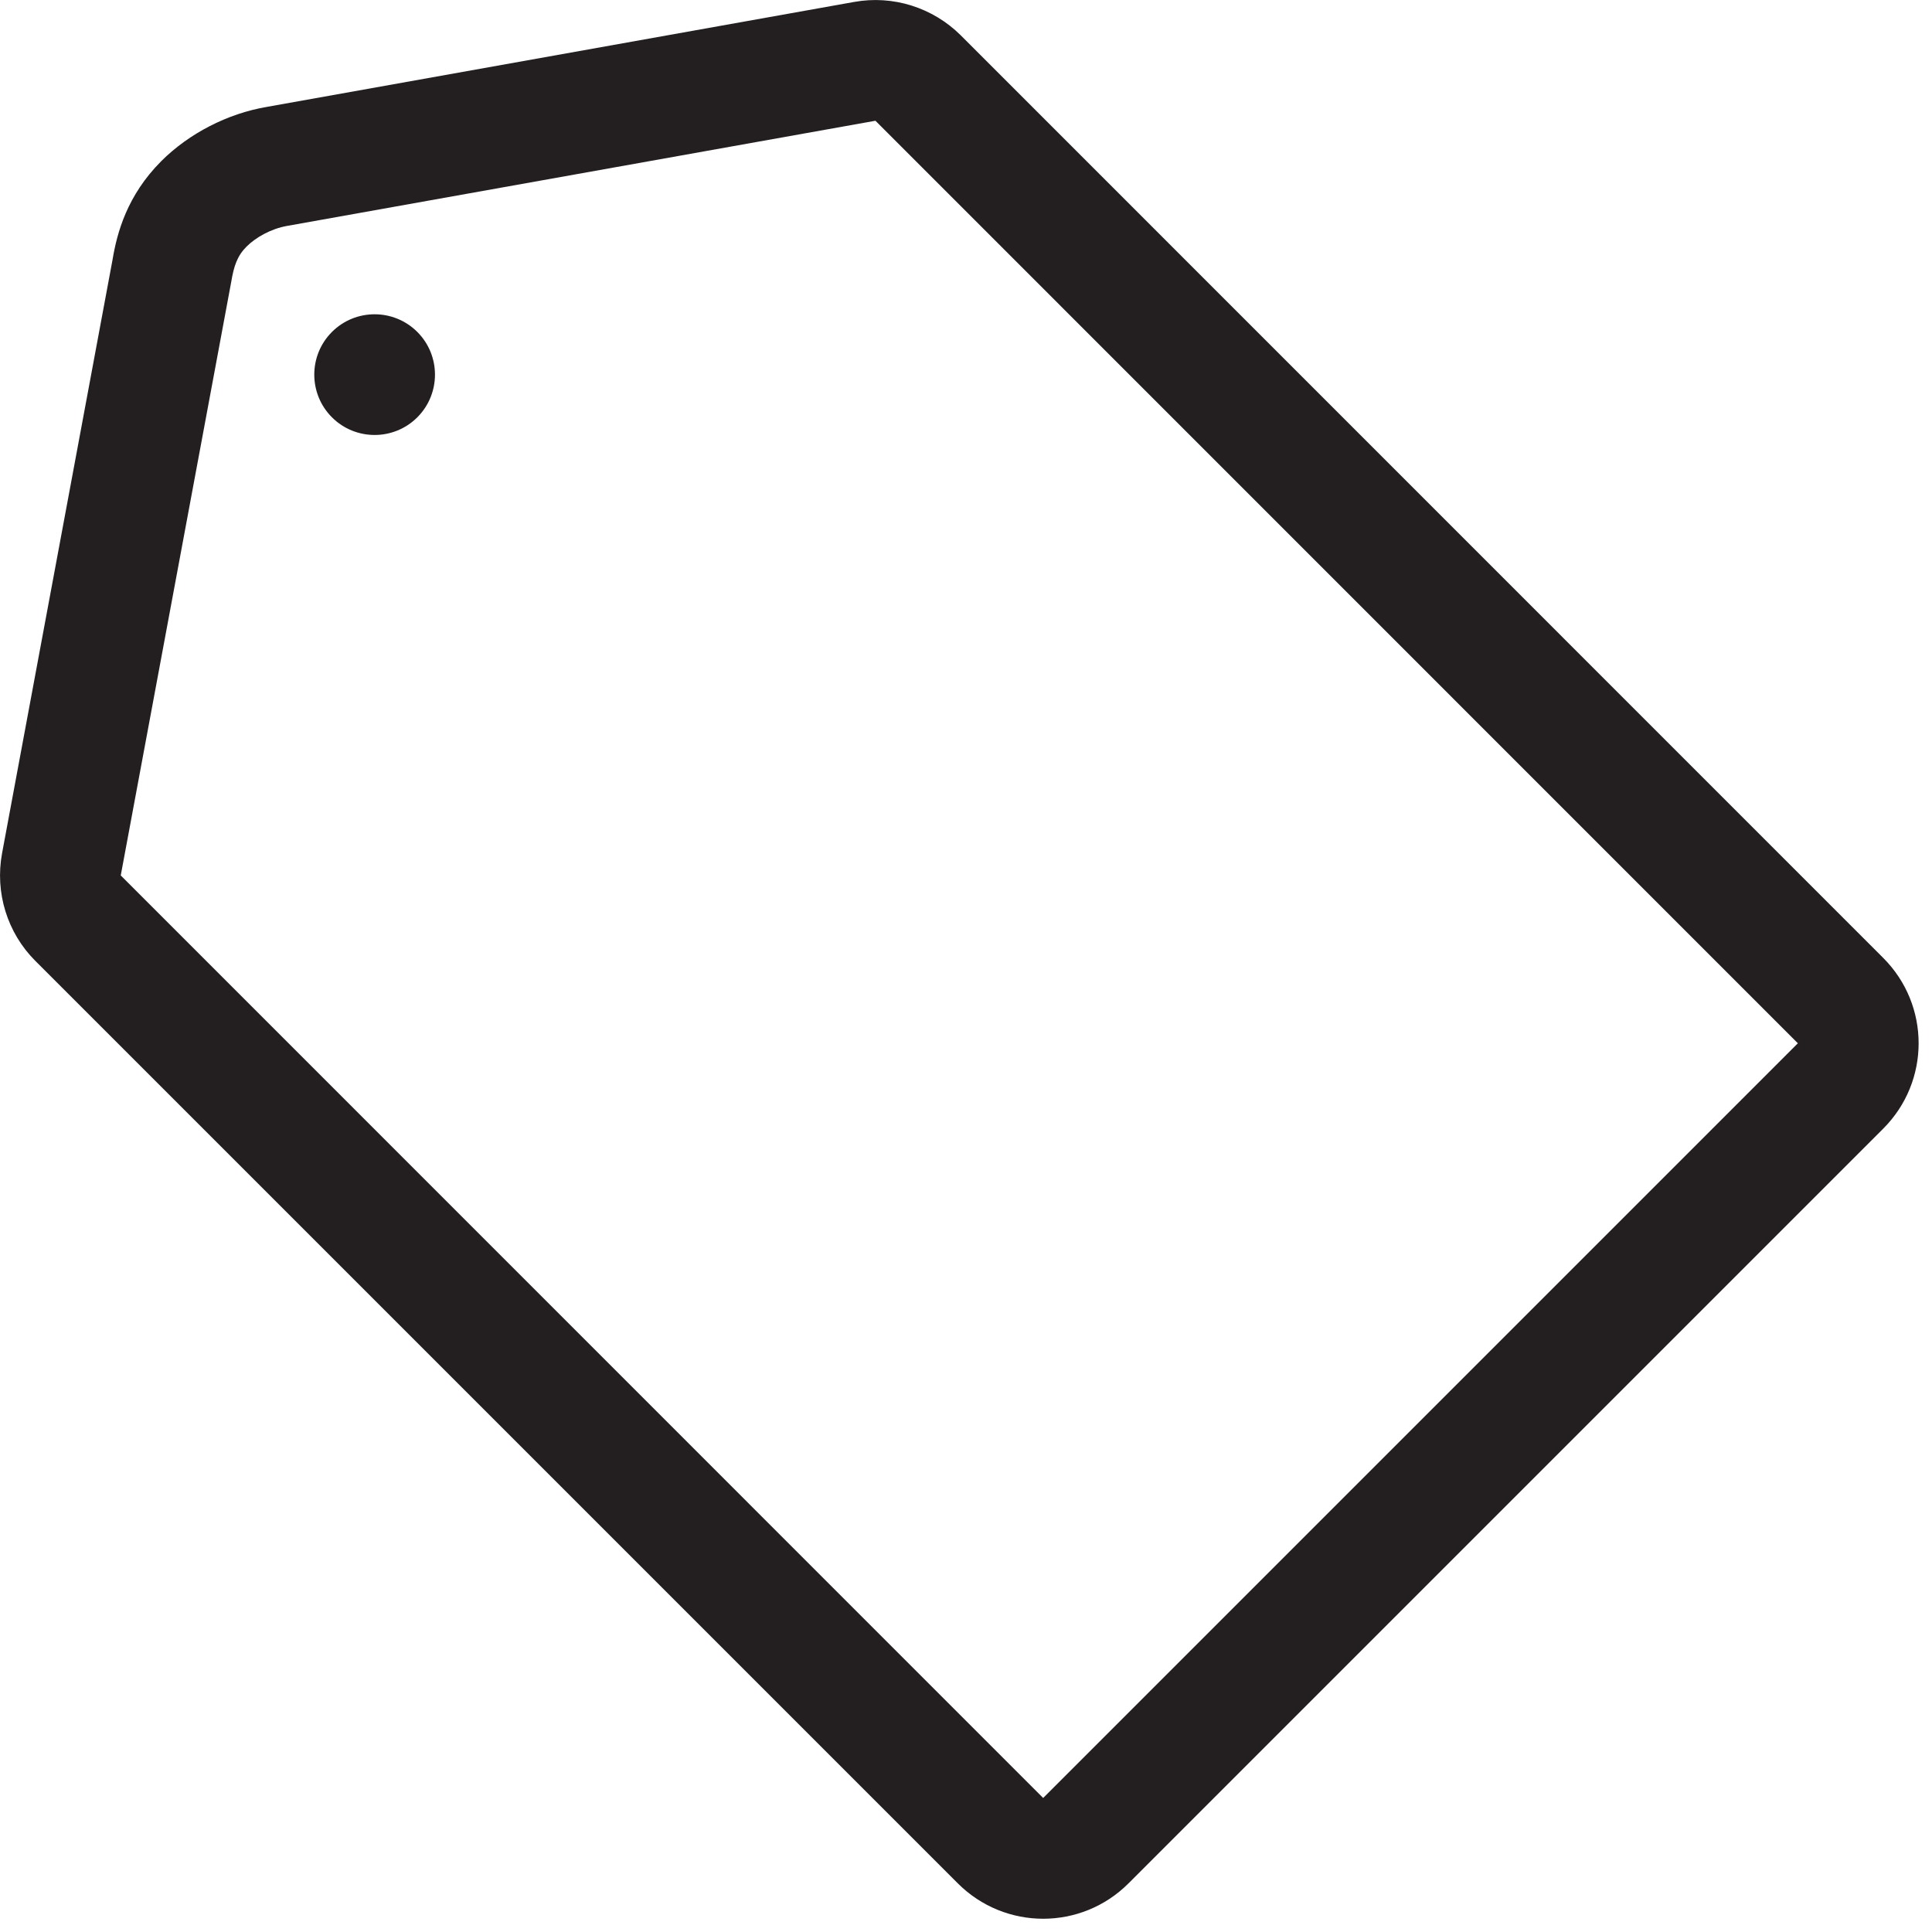 <?xml version="1.0" encoding="utf-8"?>
<!-- Generator: Adobe Illustrator 16.0.0, SVG Export Plug-In . SVG Version: 6.00 Build 0)  -->
<!DOCTYPE svg PUBLIC "-//W3C//DTD SVG 1.1//EN" "http://www.w3.org/Graphics/SVG/1.1/DTD/svg11.dtd">
<svg version="1.1" id="Layer" xmlns="http://www.w3.org/2000/svg" xmlns:xlink="http://www.w3.org/1999/xlink" x="0px" y="0px"
	 width="16px" height="16px" viewBox="0 0 16 16" enable-background="new 0 0 16 16" xml:space="preserve">
<path fill="#231F20" d="M9.346,15.597c-0.391,0.391-1.023,0.391-1.414,0l-7.64-7.64C0.06,7.725-0.043,7.392,0.017,7.067l0.915-4.916
	c0.037-0.223,0.12-0.532,0.403-0.816c0.231-0.231,0.551-0.395,0.876-0.45l4.863-0.869c0.321-0.058,0.651,0.046,0.883,0.277
	l7.639,7.64c0.391,0.391,0.391,1.023,0,1.414L9.346,15.597z M7.25,1L2.377,1.871C2.246,1.894,2.119,1.965,2.042,2.042
	s-0.105,0.16-0.127,0.292L1,7.25l7.639,7.64l6.25-6.25L7.25,1z M2.749,2.749c-0.195,0.195-0.195,0.512,0,0.707s0.512,0.195,0.707,0
	s0.195-0.512,0-0.707S2.944,2.554,2.749,2.749z"/>
</svg>
